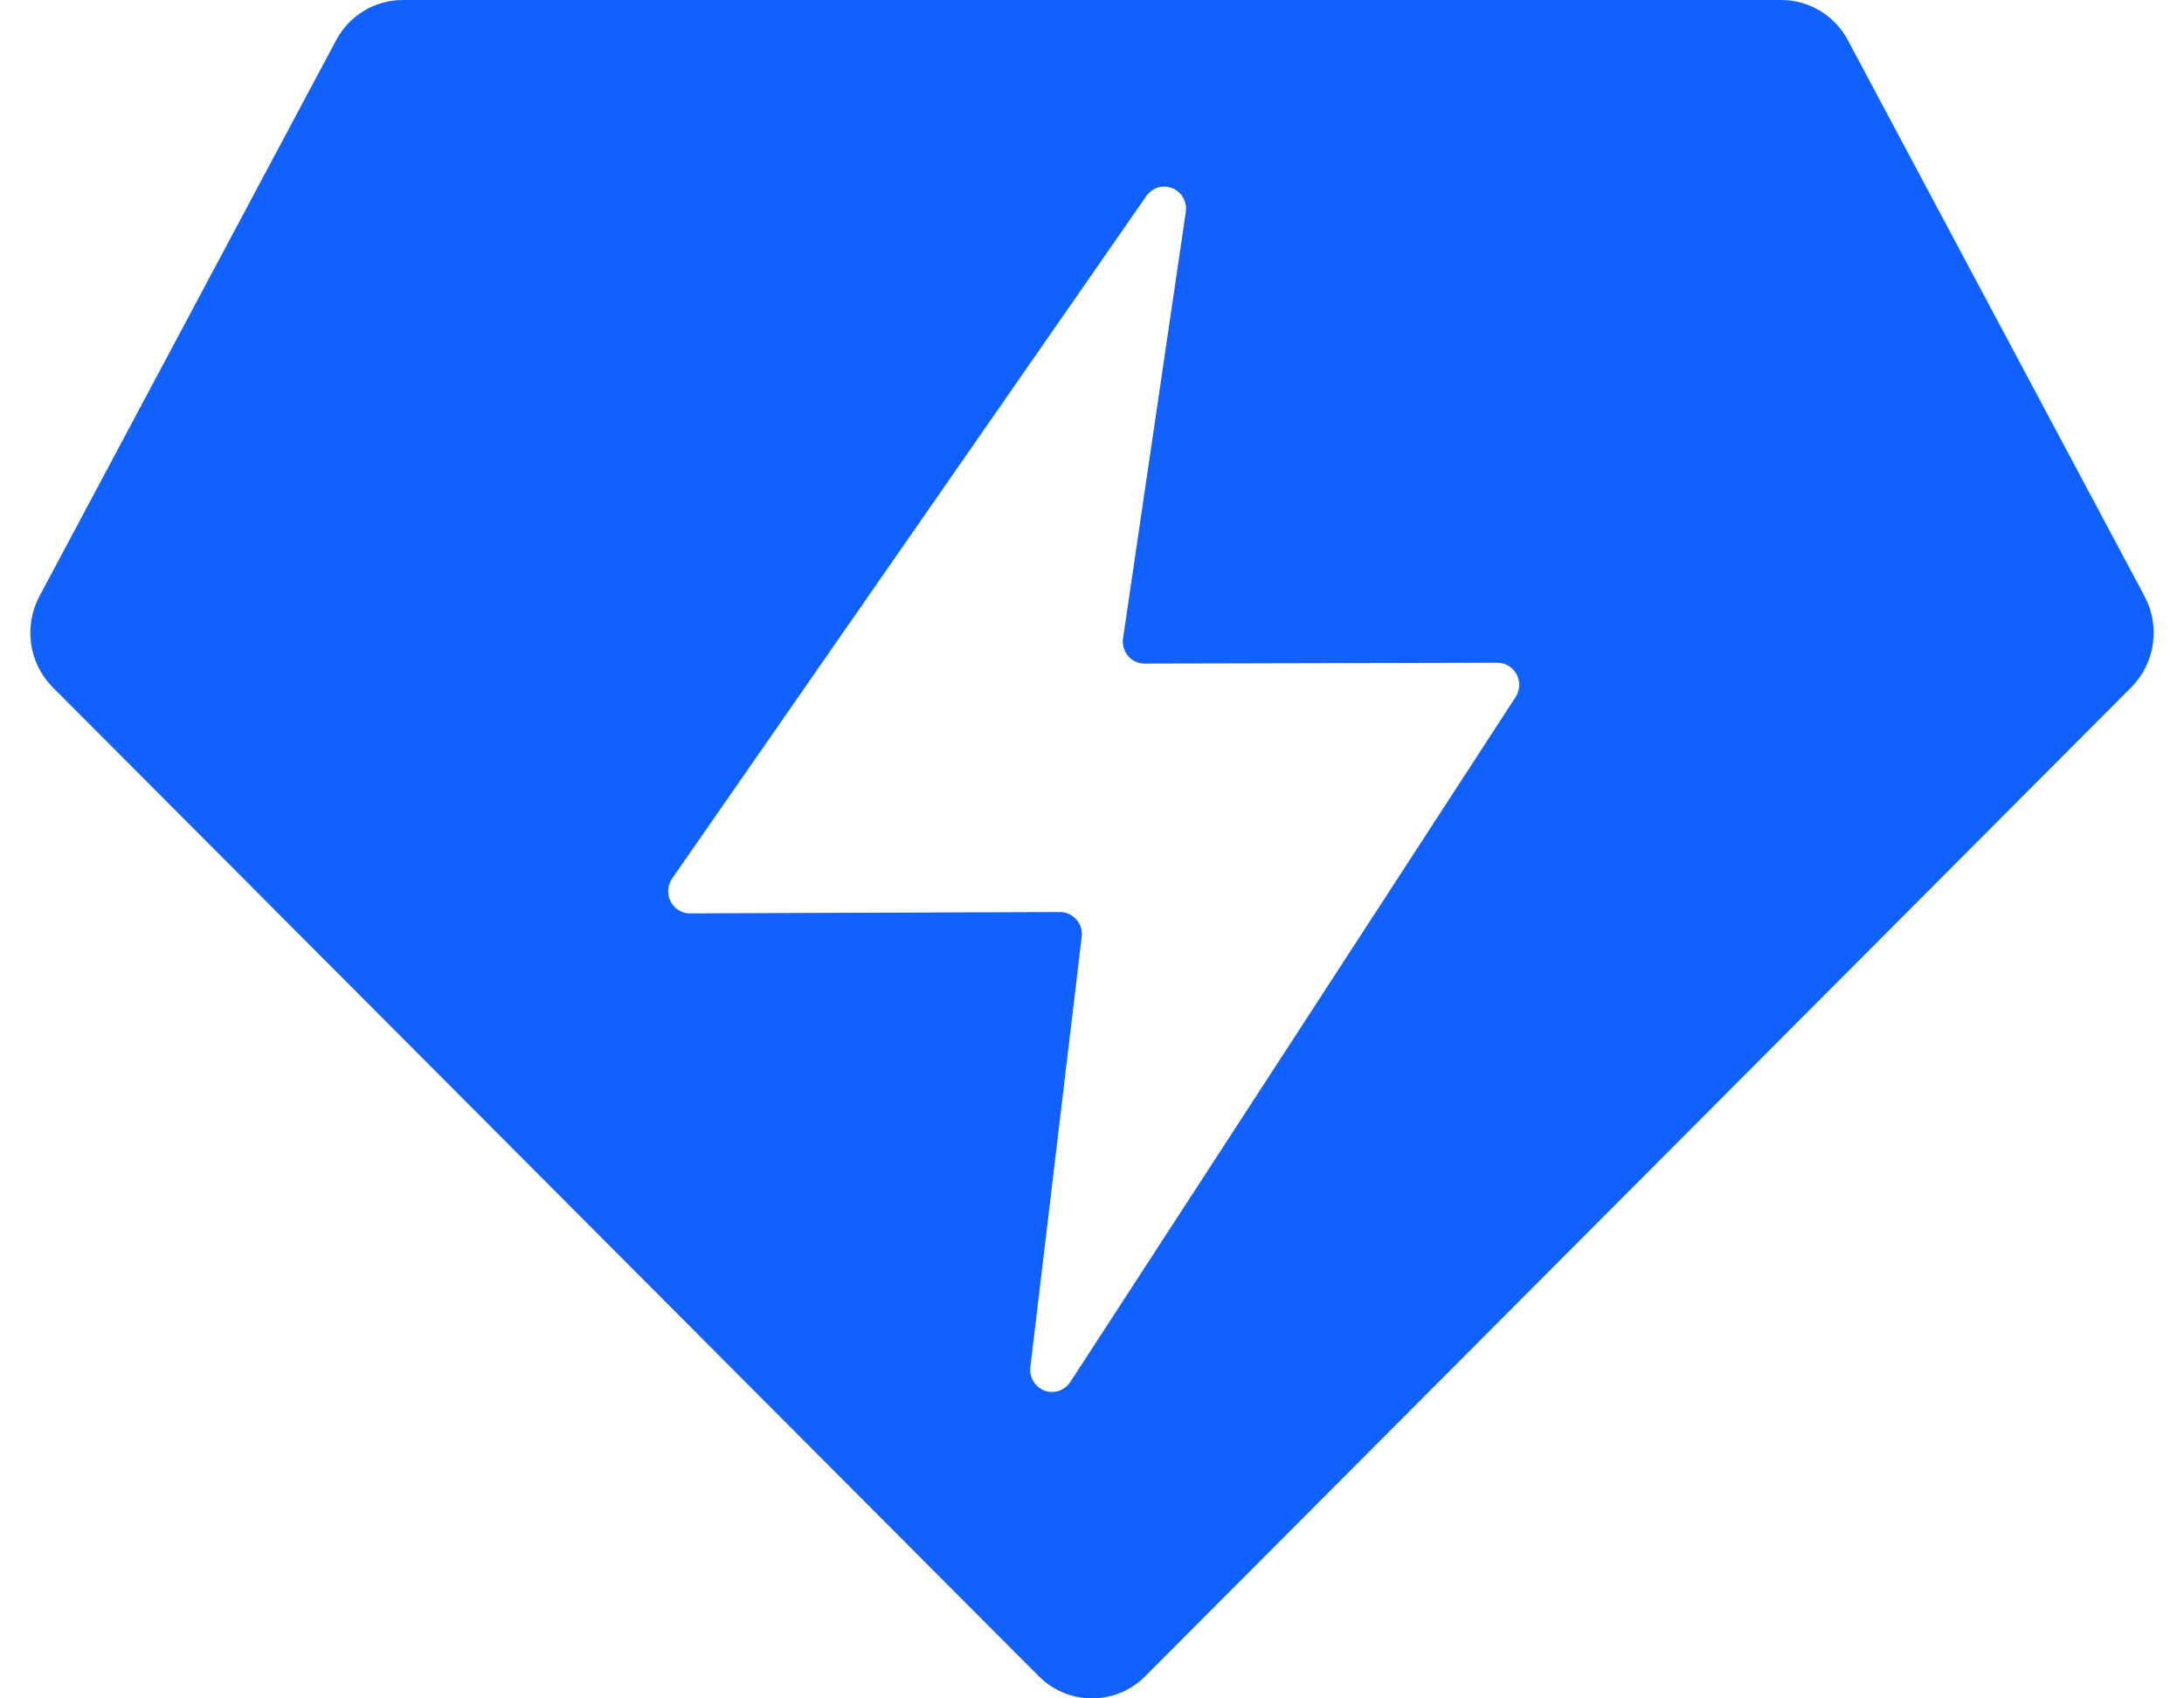 <?xml version="1.0" encoding="UTF-8"?>
<svg viewBox="0 0 18 14" version="1.1" xmlns="http://www.w3.org/2000/svg" xmlns:xlink="http://www.w3.org/1999/xlink">
    <g id="Desktop" stroke="none" stroke-width="1" fill="none" fill-rule="evenodd">
        <g id="Post-Single" transform="translate(-431, -428)" fill="#1161FE">
            <g id="Post" transform="translate(390, 0)">
                <g id="Card/Post" transform="translate(20, 60)">
                    <g id="Post/CTA/AE" transform="translate(20, 365)">
                        <g id="Icon/Heart">
                            <path d="M15.681,3 C15.91,3 16.121,3.127 16.23,3.332 L18.675,7.915 C18.807,8.163 18.762,8.469 18.564,8.667 L10.439,16.817 C10.196,17.061 9.804,17.061 9.561,16.817 L1.436,8.667 C1.238,8.469 1.193,8.163 1.325,7.915 L3.77,3.332 C3.879,3.127 4.09,3 4.319,3 L15.681,3 Z M10.448,4.616 L6.54,10.241 C6.483,10.324 6.502,10.438 6.584,10.496 C6.614,10.518 6.651,10.53 6.688,10.529 L9.736,10.518 C9.835,10.518 9.916,10.599 9.917,10.7 C9.917,10.708 9.916,10.715 9.915,10.723 L9.492,14.269 C9.48,14.369 9.55,14.46 9.649,14.473 C9.717,14.481 9.783,14.45 9.821,14.392 L13.491,8.746 C13.546,8.662 13.523,8.549 13.44,8.493 C13.41,8.473 13.376,8.463 13.34,8.463 L10.434,8.47 C10.335,8.471 10.254,8.389 10.254,8.288 C10.254,8.279 10.254,8.27 10.256,8.261 L10.773,4.748 C10.788,4.648 10.72,4.555 10.621,4.54 C10.554,4.53 10.487,4.559 10.448,4.616 Z" id="Shield-Fill"></path>
                        </g>
                    </g>
                </g>
            </g>
        </g>
    </g>
</svg>
